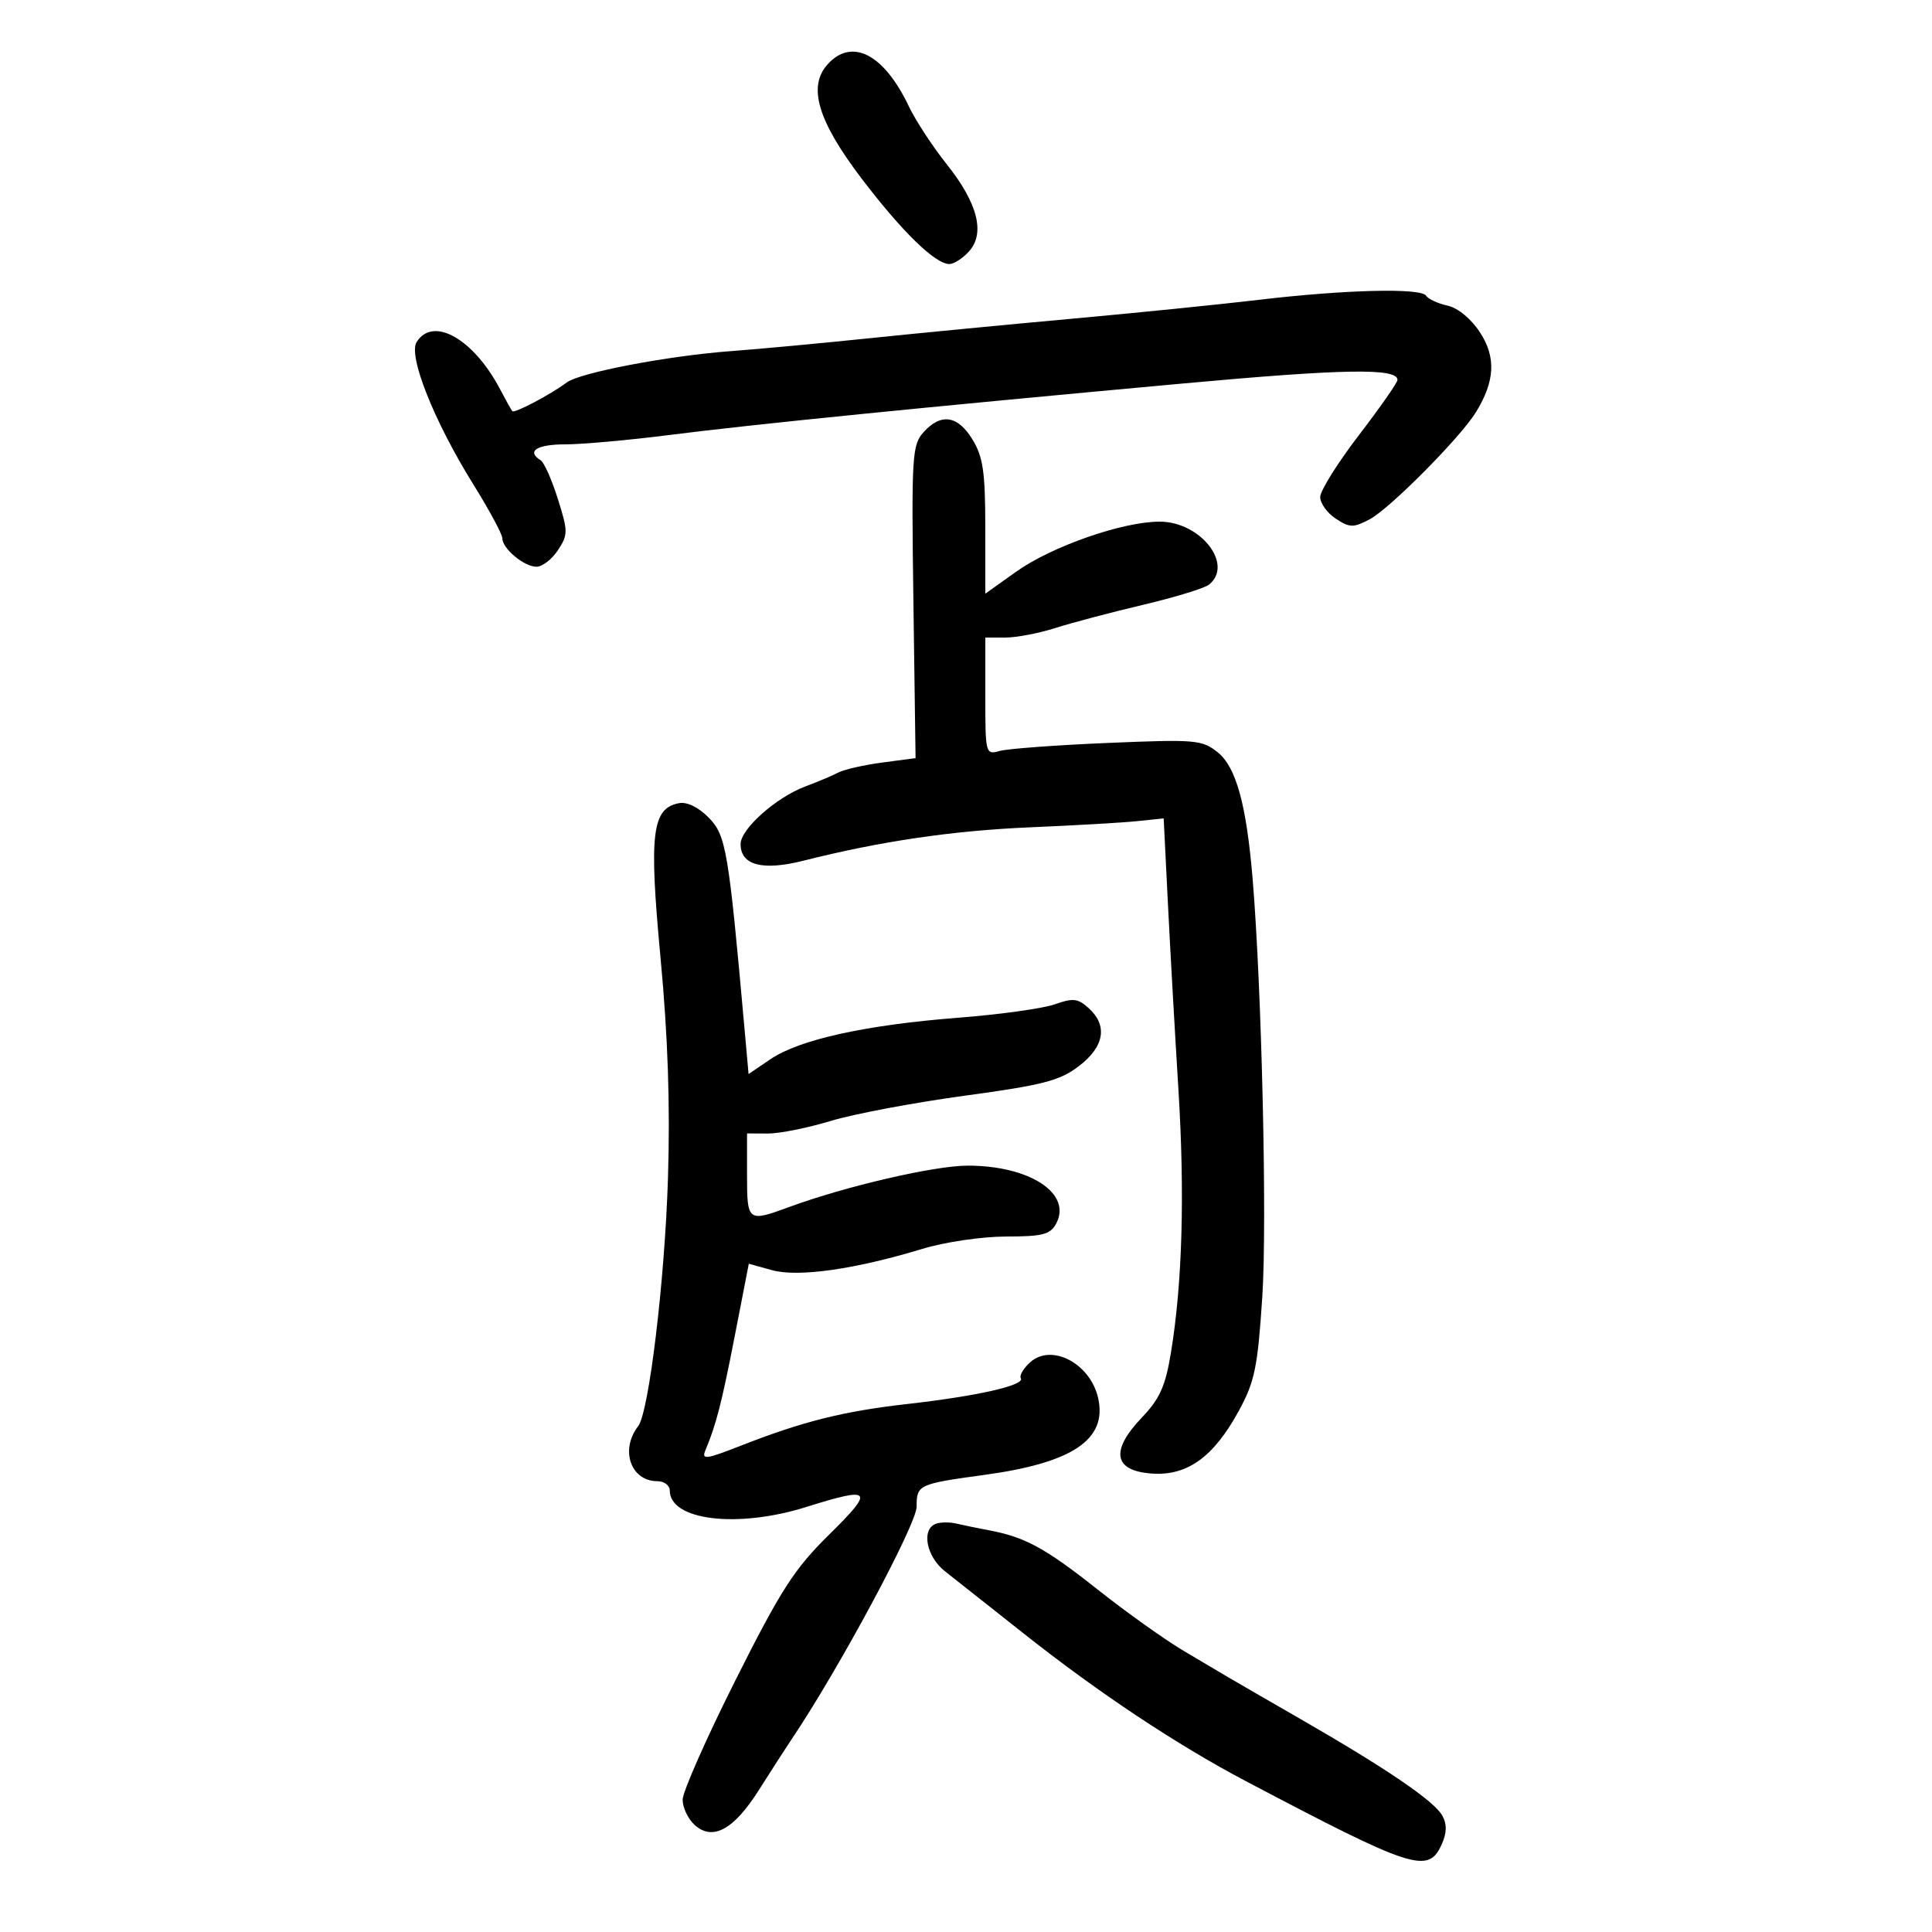 <svg xmlns="http://www.w3.org/2000/svg" width="300" height="300" viewBox="0 0 300 300" version="1.1">
	<path d="M 128.520 9.978 C 125.385 13.442, 126.974 18.771, 133.831 27.778 C 140.092 36.003, 145.229 41, 147.422 41 C 148.119 41, 149.488 40.118, 150.464 39.040 C 153.017 36.219, 151.821 31.540, 147.004 25.500 C 144.811 22.750, 142.162 18.700, 141.118 16.500 C 137.275 8.405, 132.283 5.820, 128.520 9.978 M 195.500 46.553 C 189.450 47.270, 176.400 48.590, 166.500 49.487 C 156.600 50.385, 142.425 51.750, 135 52.522 C 127.575 53.294, 117.900 54.194, 113.500 54.522 C 103.698 55.253, 90.030 57.864, 88 59.393 C 85.561 61.229, 79.886 64.223, 79.558 63.847 C 79.391 63.656, 78.548 62.150, 77.684 60.500 C 73.557 52.618, 67.250 49.033, 64.692 53.116 C 63.354 55.252, 67.403 65.419, 73.480 75.186 C 75.966 79.180, 78 82.953, 78 83.569 C 78 85.184, 81.372 88, 83.306 88 C 84.212 88, 85.712 86.844, 86.638 85.430 C 88.217 83.020, 88.216 82.525, 86.620 77.464 C 85.685 74.496, 84.487 71.801, 83.960 71.475 C 81.693 70.074, 83.339 69, 87.750 69.001 C 90.362 69.002, 97.675 68.344, 104 67.538 C 116.952 65.890, 143.641 63.213, 183.500 59.566 C 208.678 57.262, 217 57.120, 217 58.992 C 217 59.413, 214.300 63.278, 211 67.582 C 207.700 71.886, 205 76.206, 205 77.181 C 205 78.156, 206.091 79.669, 207.424 80.542 C 209.589 81.961, 210.149 81.971, 212.674 80.640 C 215.803 78.990, 226.780 67.925, 229.196 63.985 C 232.144 59.177, 232.328 55.475, 229.812 51.612 C 228.437 49.501, 226.390 47.816, 224.761 47.455 C 223.255 47.120, 221.766 46.431, 221.452 45.923 C 220.683 44.679, 208.919 44.964, 195.500 46.553 M 143.405 67.117 C 141.622 69.098, 141.521 70.780, 141.834 93.477 L 142.168 117.720 136.997 118.406 C 134.153 118.783, 131.077 119.484, 130.163 119.963 C 129.248 120.441, 126.949 121.412, 125.054 122.119 C 120.522 123.810, 115 128.725, 115 131.068 C 115 134.358, 118.398 135.254, 124.770 133.646 C 136.767 130.620, 147.932 128.977, 160 128.464 C 166.875 128.172, 174.344 127.741, 176.598 127.506 L 180.695 127.080 181.353 140.290 C 181.714 147.556, 182.444 160.475, 182.974 169 C 183.989 185.345, 183.603 199.207, 181.830 210 C 180.965 215.260, 180.101 217.192, 177.296 220.130 C 172.375 225.282, 172.922 228.386, 178.825 228.811 C 184.351 229.209, 188.455 226.254, 192.370 219.061 C 194.840 214.524, 195.292 212.321, 196.013 201.306 C 196.766 189.793, 195.923 153.447, 194.509 136.500 C 193.541 124.896, 191.943 119.104, 189.075 116.810 C 186.653 114.874, 185.637 114.788, 172 115.364 C 164.025 115.700, 156.488 116.259, 155.250 116.604 C 153.035 117.223, 153 117.091, 153 108.117 L 153 99 156.116 99 C 157.829 99, 161.317 98.334, 163.866 97.520 C 166.415 96.706, 172.550 95.083, 177.500 93.914 C 182.450 92.745, 187.063 91.331, 187.750 90.772 C 191.612 87.631, 186.397 81, 180.066 81 C 174.300 81, 163.287 84.849, 157.750 88.799 L 153 92.188 152.996 81.844 C 152.993 73.297, 152.648 70.936, 151.011 68.250 C 148.720 64.492, 146.116 64.104, 143.405 67.117 M 105.476 124.710 C 101.227 125.487, 100.752 129.395, 102.563 148.684 C 103.717 160.982, 104.076 171.611, 103.720 183 C 103.225 198.858, 100.765 219.295, 99.091 221.462 C 96.249 225.139, 97.946 230, 102.071 230 C 103.132 230, 104 230.649, 104 231.443 C 104 236.087, 114.484 237.360, 125.161 234.013 C 135.430 230.794, 135.855 231.290, 128.786 238.255 C 123.323 243.638, 121.293 246.790, 114.219 260.869 C 109.699 269.866, 106 278.232, 106 279.459 C 106 280.686, 106.837 282.448, 107.860 283.373 C 110.670 285.917, 113.956 284.114, 117.897 277.868 C 119.759 274.916, 122.007 271.428, 122.891 270.118 C 130.162 259.350, 142.333 236.709, 142.333 233.952 C 142.333 230.544, 142.587 230.426, 152.922 229.011 C 166.558 227.144, 171.933 223.522, 170.532 217.144 C 169.343 211.732, 163.286 208.526, 159.952 211.544 C 158.904 212.492, 158.256 213.605, 158.511 214.018 C 159.180 215.100, 151.794 216.777, 140.962 218.004 C 130.915 219.142, 124.694 220.701, 114.941 224.523 C 109.614 226.611, 108.909 226.701, 109.531 225.212 C 111.218 221.174, 112.064 217.876, 114.109 207.368 L 116.274 196.237 119.886 197.234 C 123.943 198.354, 132.782 197.099, 143.243 193.918 C 146.709 192.864, 152.495 192.012, 156.215 192.008 C 161.902 192.001, 163.093 191.694, 164 190 C 166.502 185.325, 159.908 181, 150.278 181 C 145.098 181, 131.283 184.202, 122.500 187.438 C 116.118 189.790, 116 189.701, 116 182.500 L 116 176 119.250 176.014 C 121.037 176.022, 125.425 175.142, 129 174.057 C 132.575 172.972, 141.922 171.212, 149.772 170.144 C 161.968 168.486, 164.550 167.818, 167.522 165.551 C 171.492 162.523, 172.045 159.255, 169.046 156.541 C 167.377 155.031, 166.609 154.944, 163.796 155.947 C 161.983 156.593, 155.250 157.530, 148.834 158.030 C 134.429 159.151, 124.133 161.421, 119.651 164.462 L 116.237 166.779 115.598 159.640 C 113.126 131.992, 112.744 129.737, 110.074 126.988 C 108.511 125.381, 106.705 124.485, 105.476 124.710 M 145.250 236.639 C 143.027 237.577, 143.878 241.752, 146.750 244.002 C 148.262 245.186, 153.775 249.542, 159 253.681 C 170.557 262.837, 182.711 270.913, 193.454 276.575 C 219.389 290.244, 221.761 291.014, 223.844 286.443 C 224.664 284.644, 224.703 283.313, 223.977 281.957 C 222.774 279.710, 215.361 274.653, 202 266.966 C 196.775 263.960, 191.741 261.050, 190.814 260.500 C 189.887 259.950, 186.737 258.084, 183.814 256.354 C 180.891 254.624, 174.851 250.317, 170.391 246.783 C 162.293 240.369, 159.157 238.665, 153.500 237.608 C 151.850 237.300, 149.600 236.837, 148.500 236.580 C 147.400 236.322, 145.938 236.349, 145.250 236.639" stroke="none" fill="black" fill-rule="evenodd"/>
</svg>